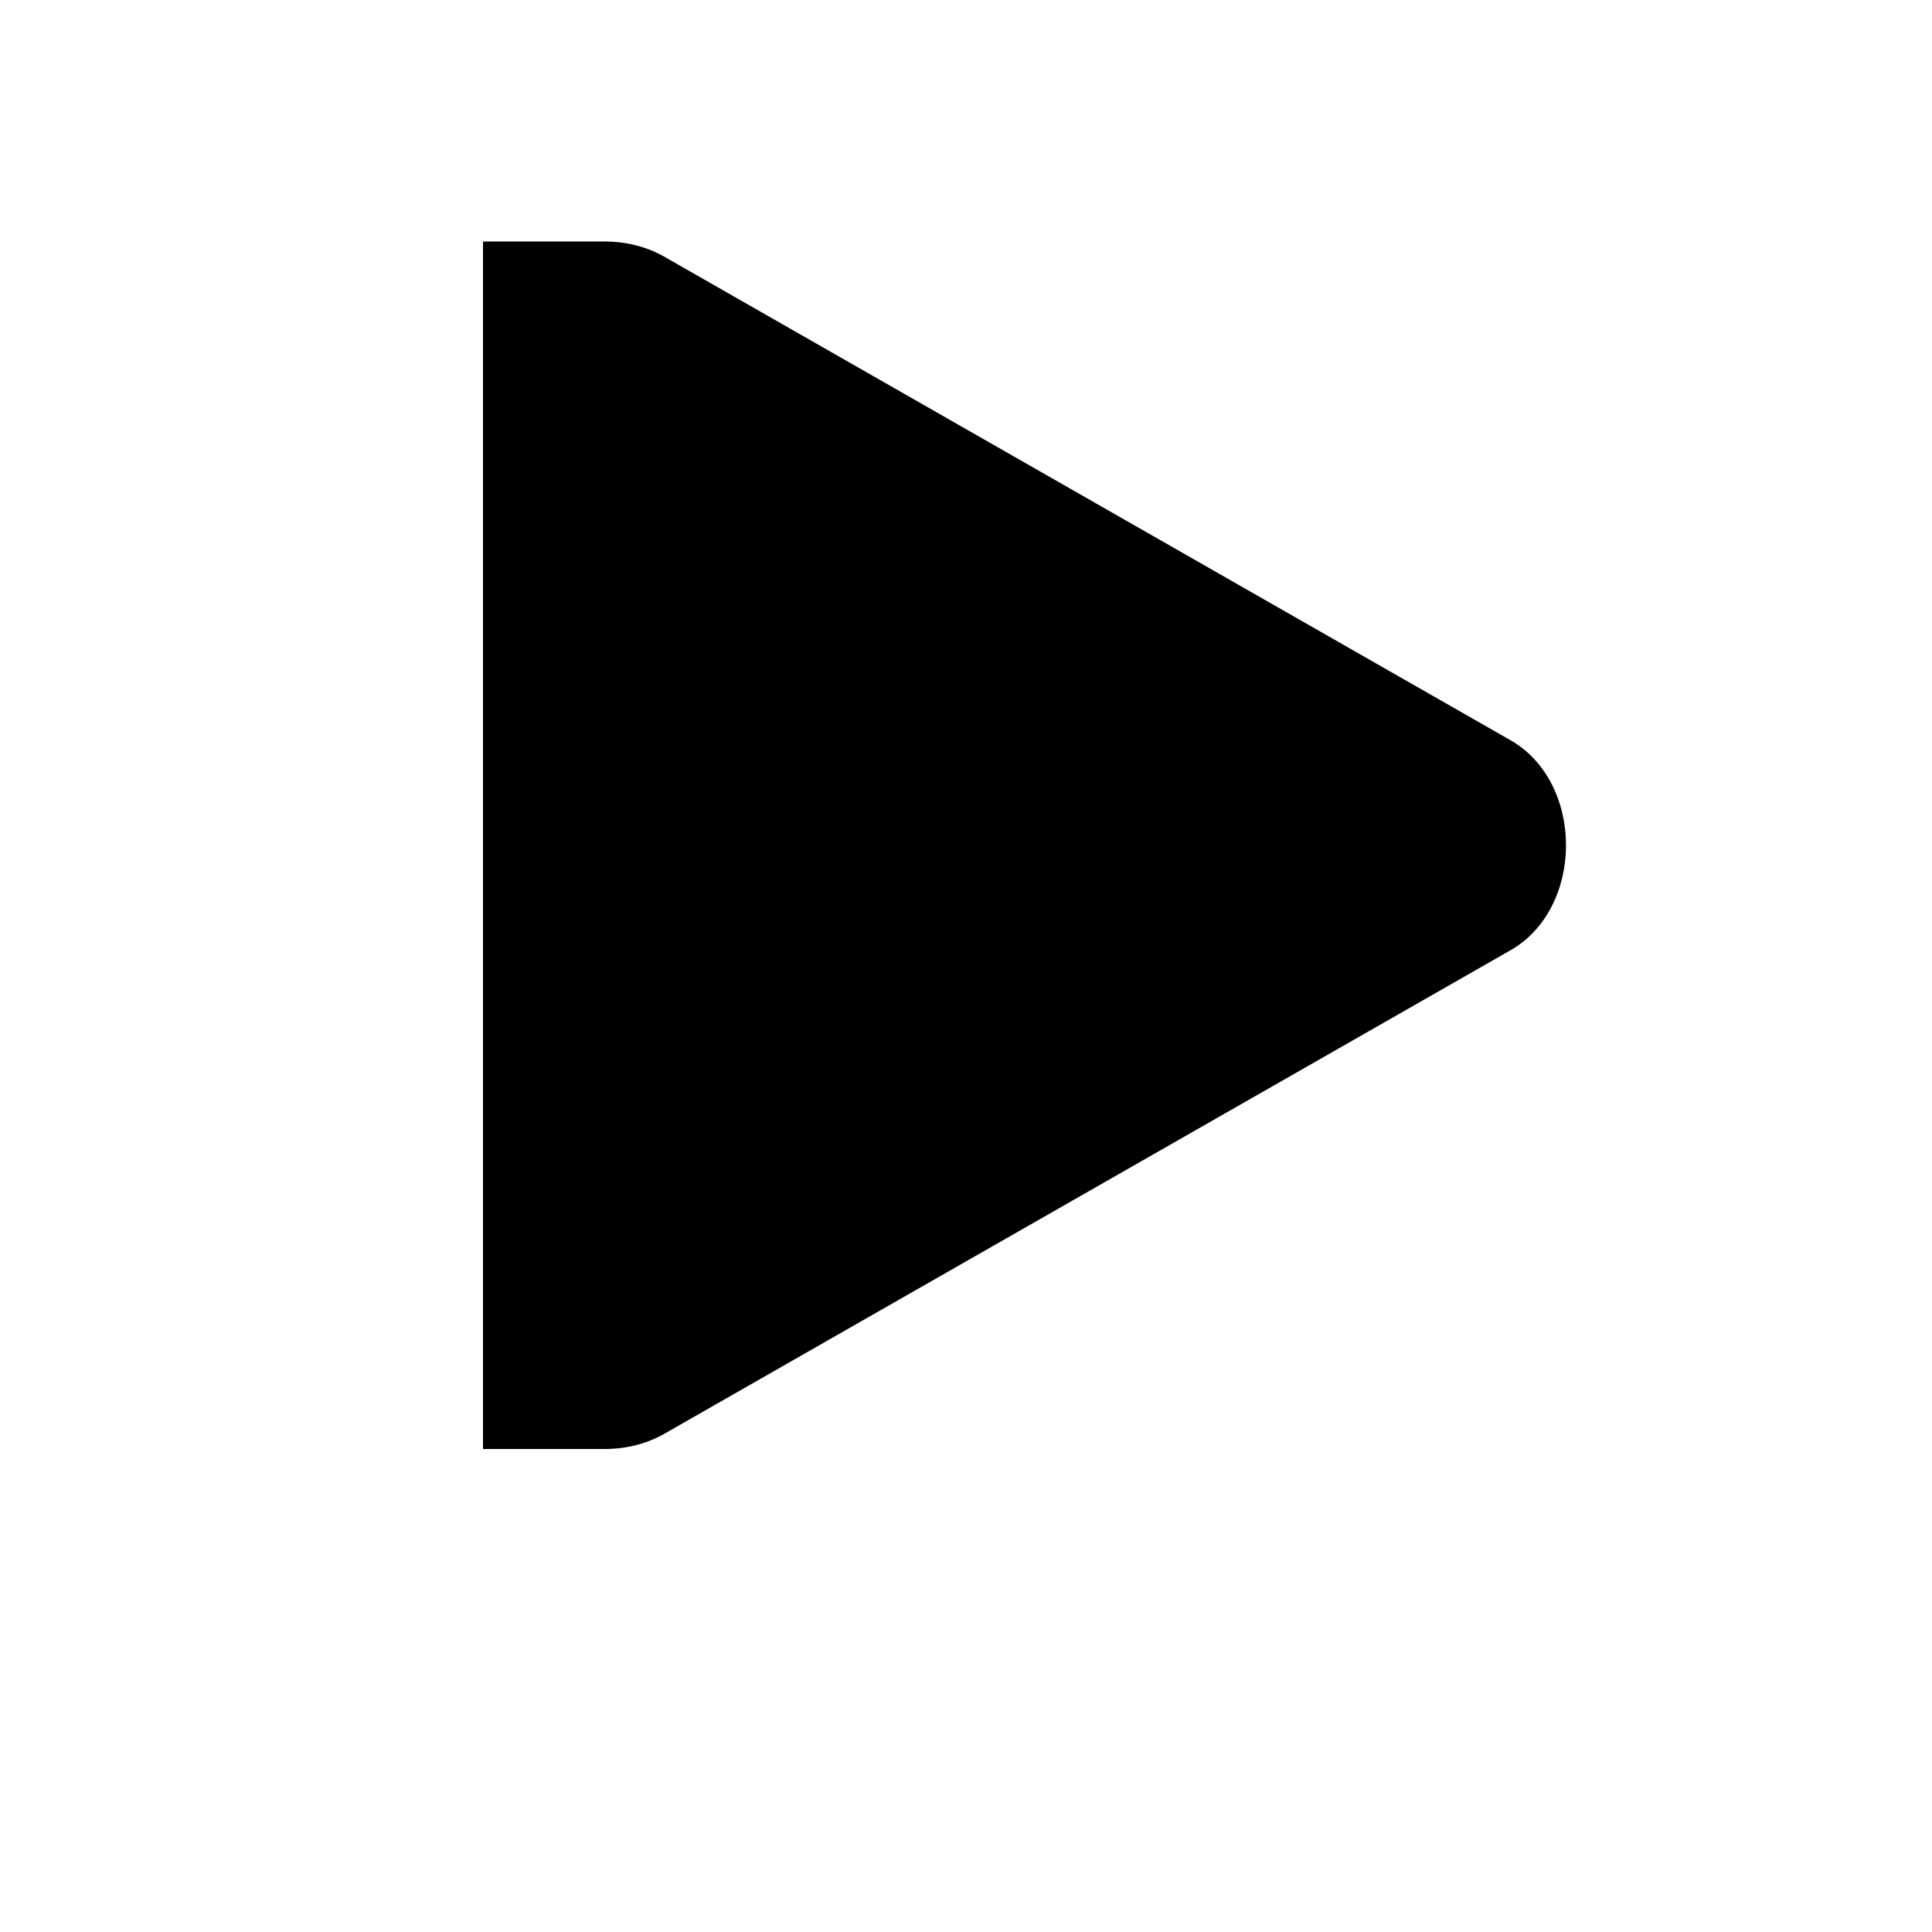 <?xml version="1.0" encoding="UTF-8"?>
<svg xmlns="http://www.w3.org/2000/svg" width="16" height="16">
  <path d="m 4,2 0,10 0.906,0 0.094,0 c 0.175,0.001 0.348,-0.039 0.5,-0.125 l 7,-4 c 0.311,-0.172 0.469,-0.523 0.469,-0.875 0,-0.352 -0.158,-0.703 -0.469,-0.875 l -7,-4 c -0.152,-0.086 -0.325,-0.126 -0.5,-0.125 l -0.094,0 z" style="fill:#000000"/>
</svg>
  

